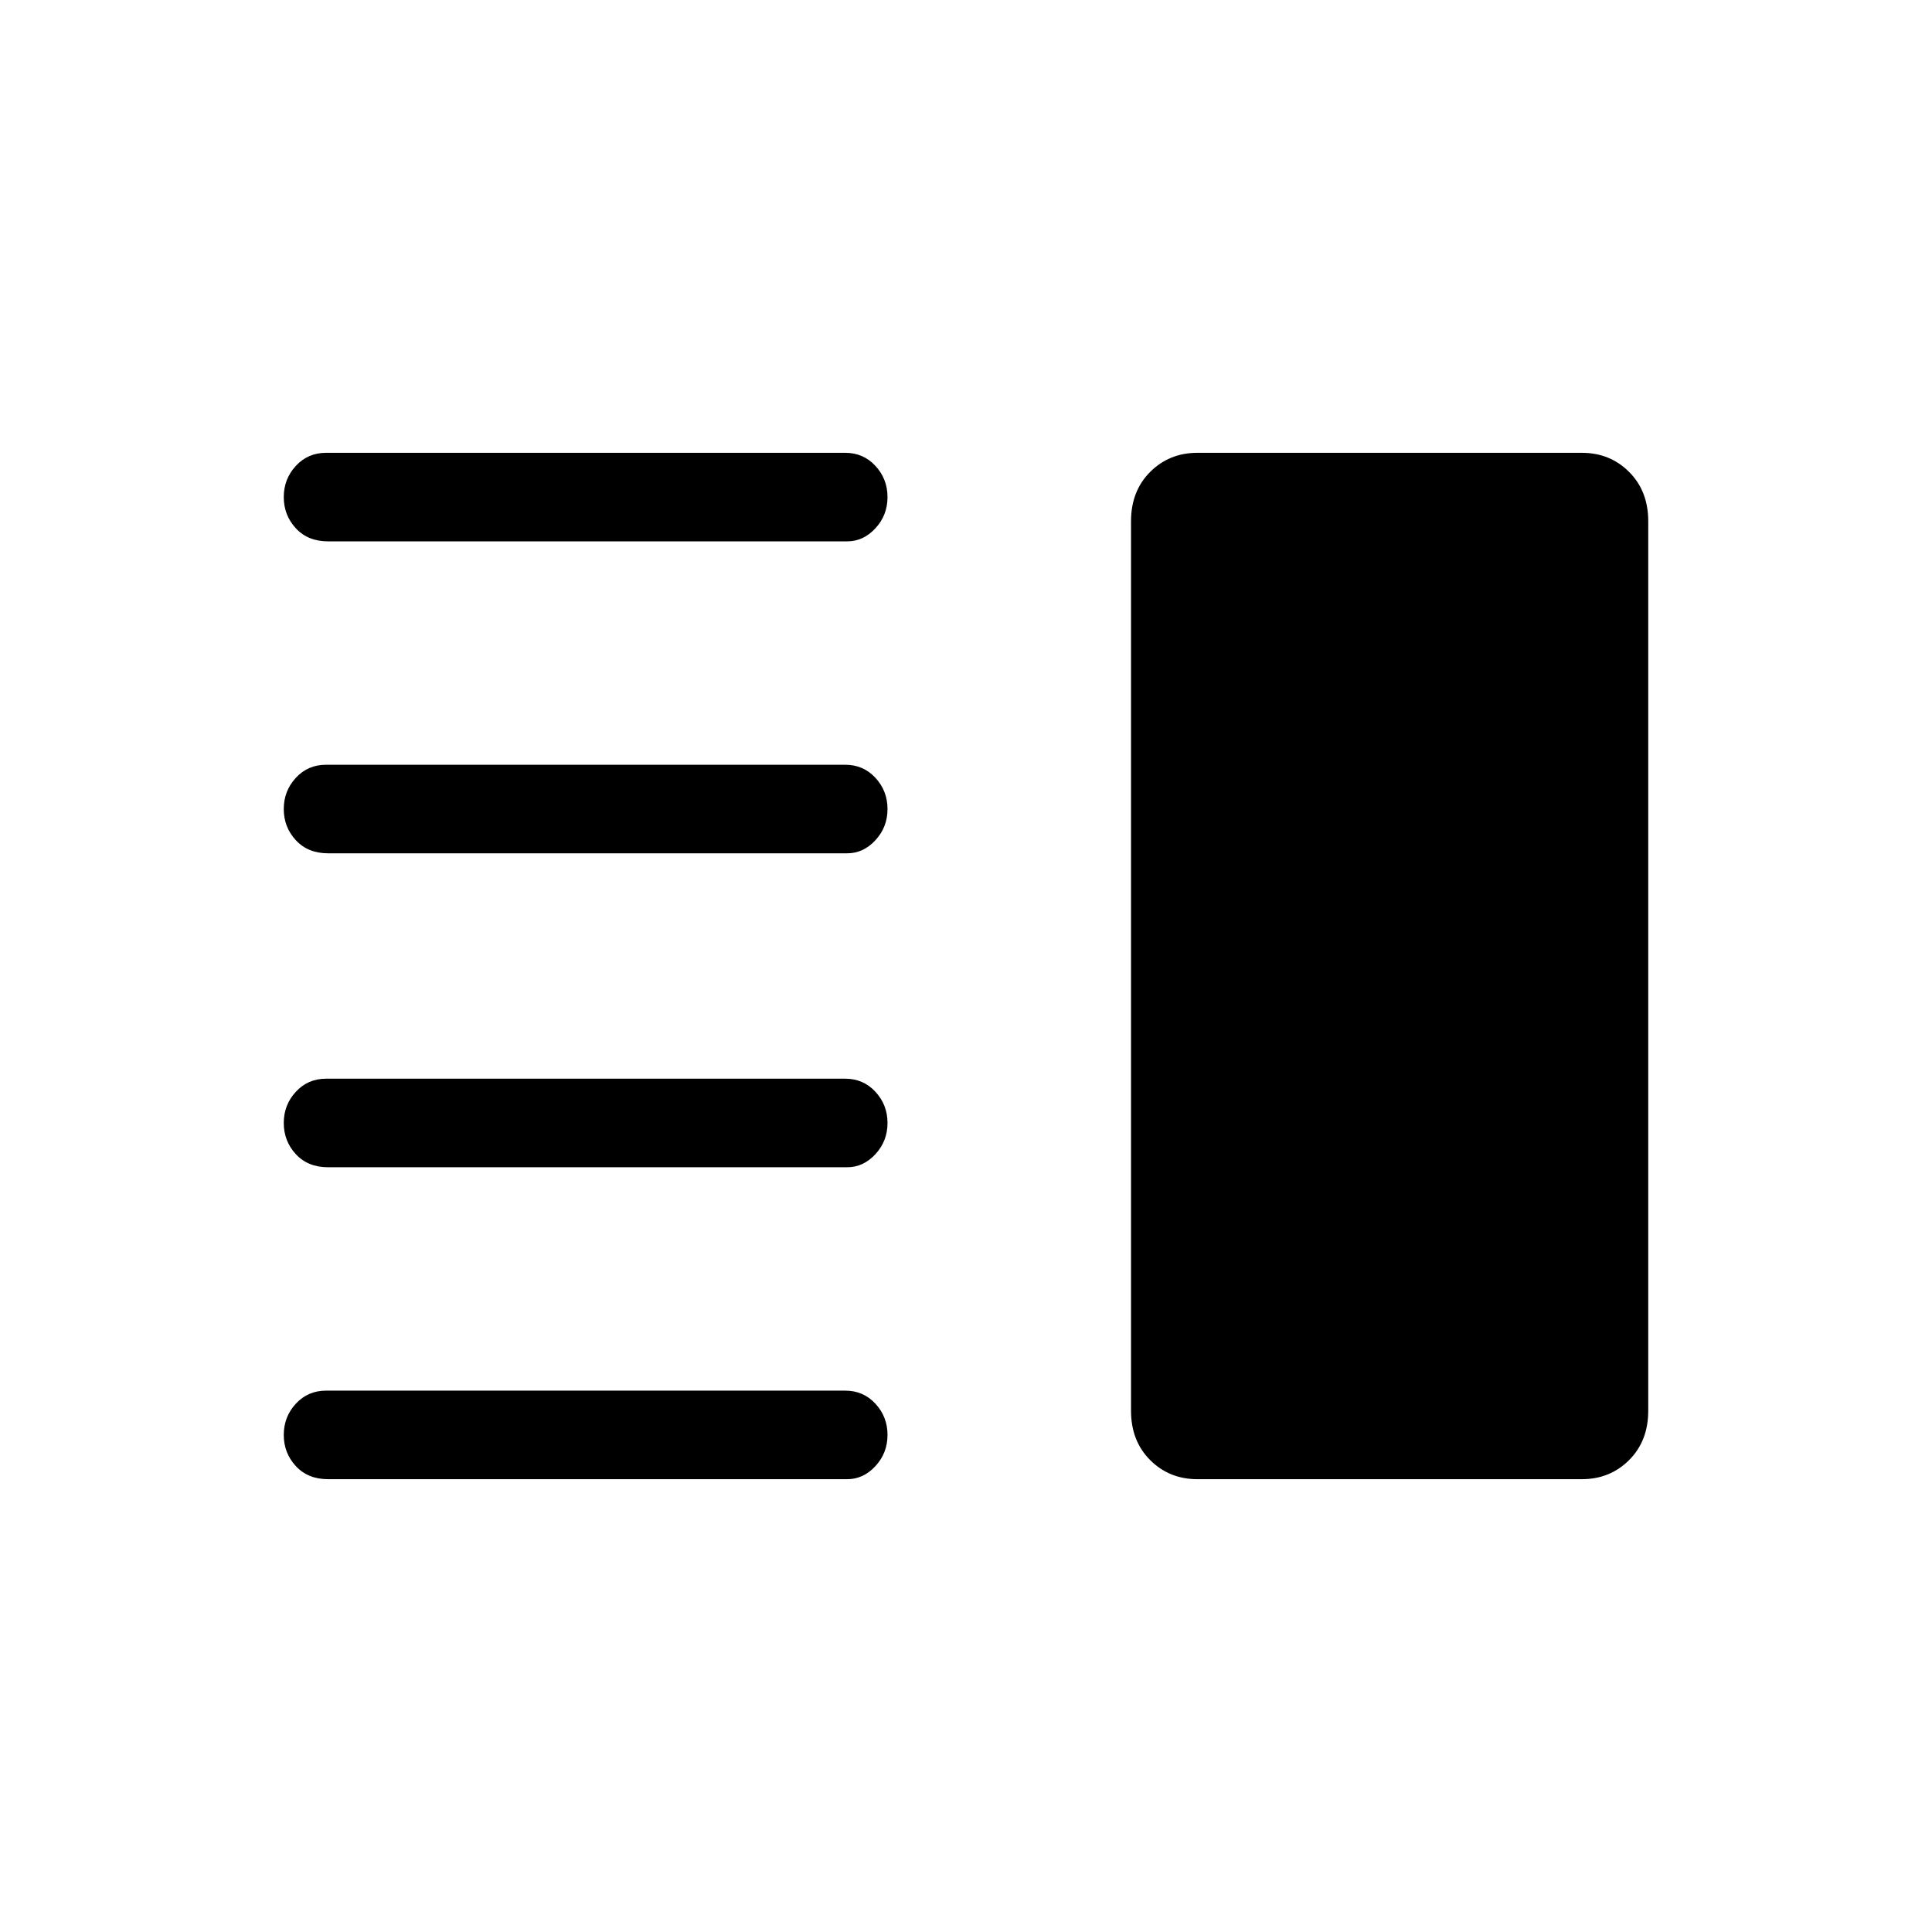 <svg xmlns="http://www.w3.org/2000/svg" height="48" width="48"><path d="M8.15 29Q7.65 29 7.35 28.675Q7.05 28.35 7.05 27.9Q7.05 27.45 7.35 27.125Q7.65 26.8 8.1 26.8H21Q21.45 26.8 21.75 27.125Q22.05 27.45 22.05 27.9Q22.05 28.35 21.75 28.675Q21.45 29 21.05 29ZM8.15 36.75Q7.65 36.75 7.35 36.425Q7.05 36.1 7.05 35.65Q7.05 35.2 7.35 34.875Q7.65 34.55 8.1 34.55H21Q21.45 34.55 21.75 34.875Q22.05 35.2 22.05 35.65Q22.05 36.1 21.75 36.425Q21.45 36.75 21.05 36.75ZM8.15 21.2Q7.65 21.2 7.35 20.875Q7.05 20.55 7.05 20.1Q7.05 19.65 7.35 19.325Q7.65 19 8.1 19H21Q21.45 19 21.75 19.325Q22.05 19.65 22.05 20.1Q22.05 20.55 21.75 20.875Q21.45 21.2 21.05 21.2ZM8.15 13.45Q7.65 13.45 7.35 13.125Q7.05 12.8 7.05 12.35Q7.05 11.9 7.35 11.575Q7.65 11.25 8.1 11.25H21Q21.45 11.25 21.75 11.575Q22.05 11.9 22.05 12.35Q22.05 12.8 21.75 13.125Q21.45 13.45 21.05 13.45ZM29.75 36.75Q29.05 36.75 28.575 36.275Q28.1 35.8 28.1 35.05V12.95Q28.1 12.2 28.575 11.725Q29.05 11.25 29.75 11.25H39.3Q40 11.25 40.475 11.725Q40.95 12.2 40.95 12.95V35.05Q40.95 35.8 40.475 36.275Q40 36.75 39.3 36.75Z"/></svg>